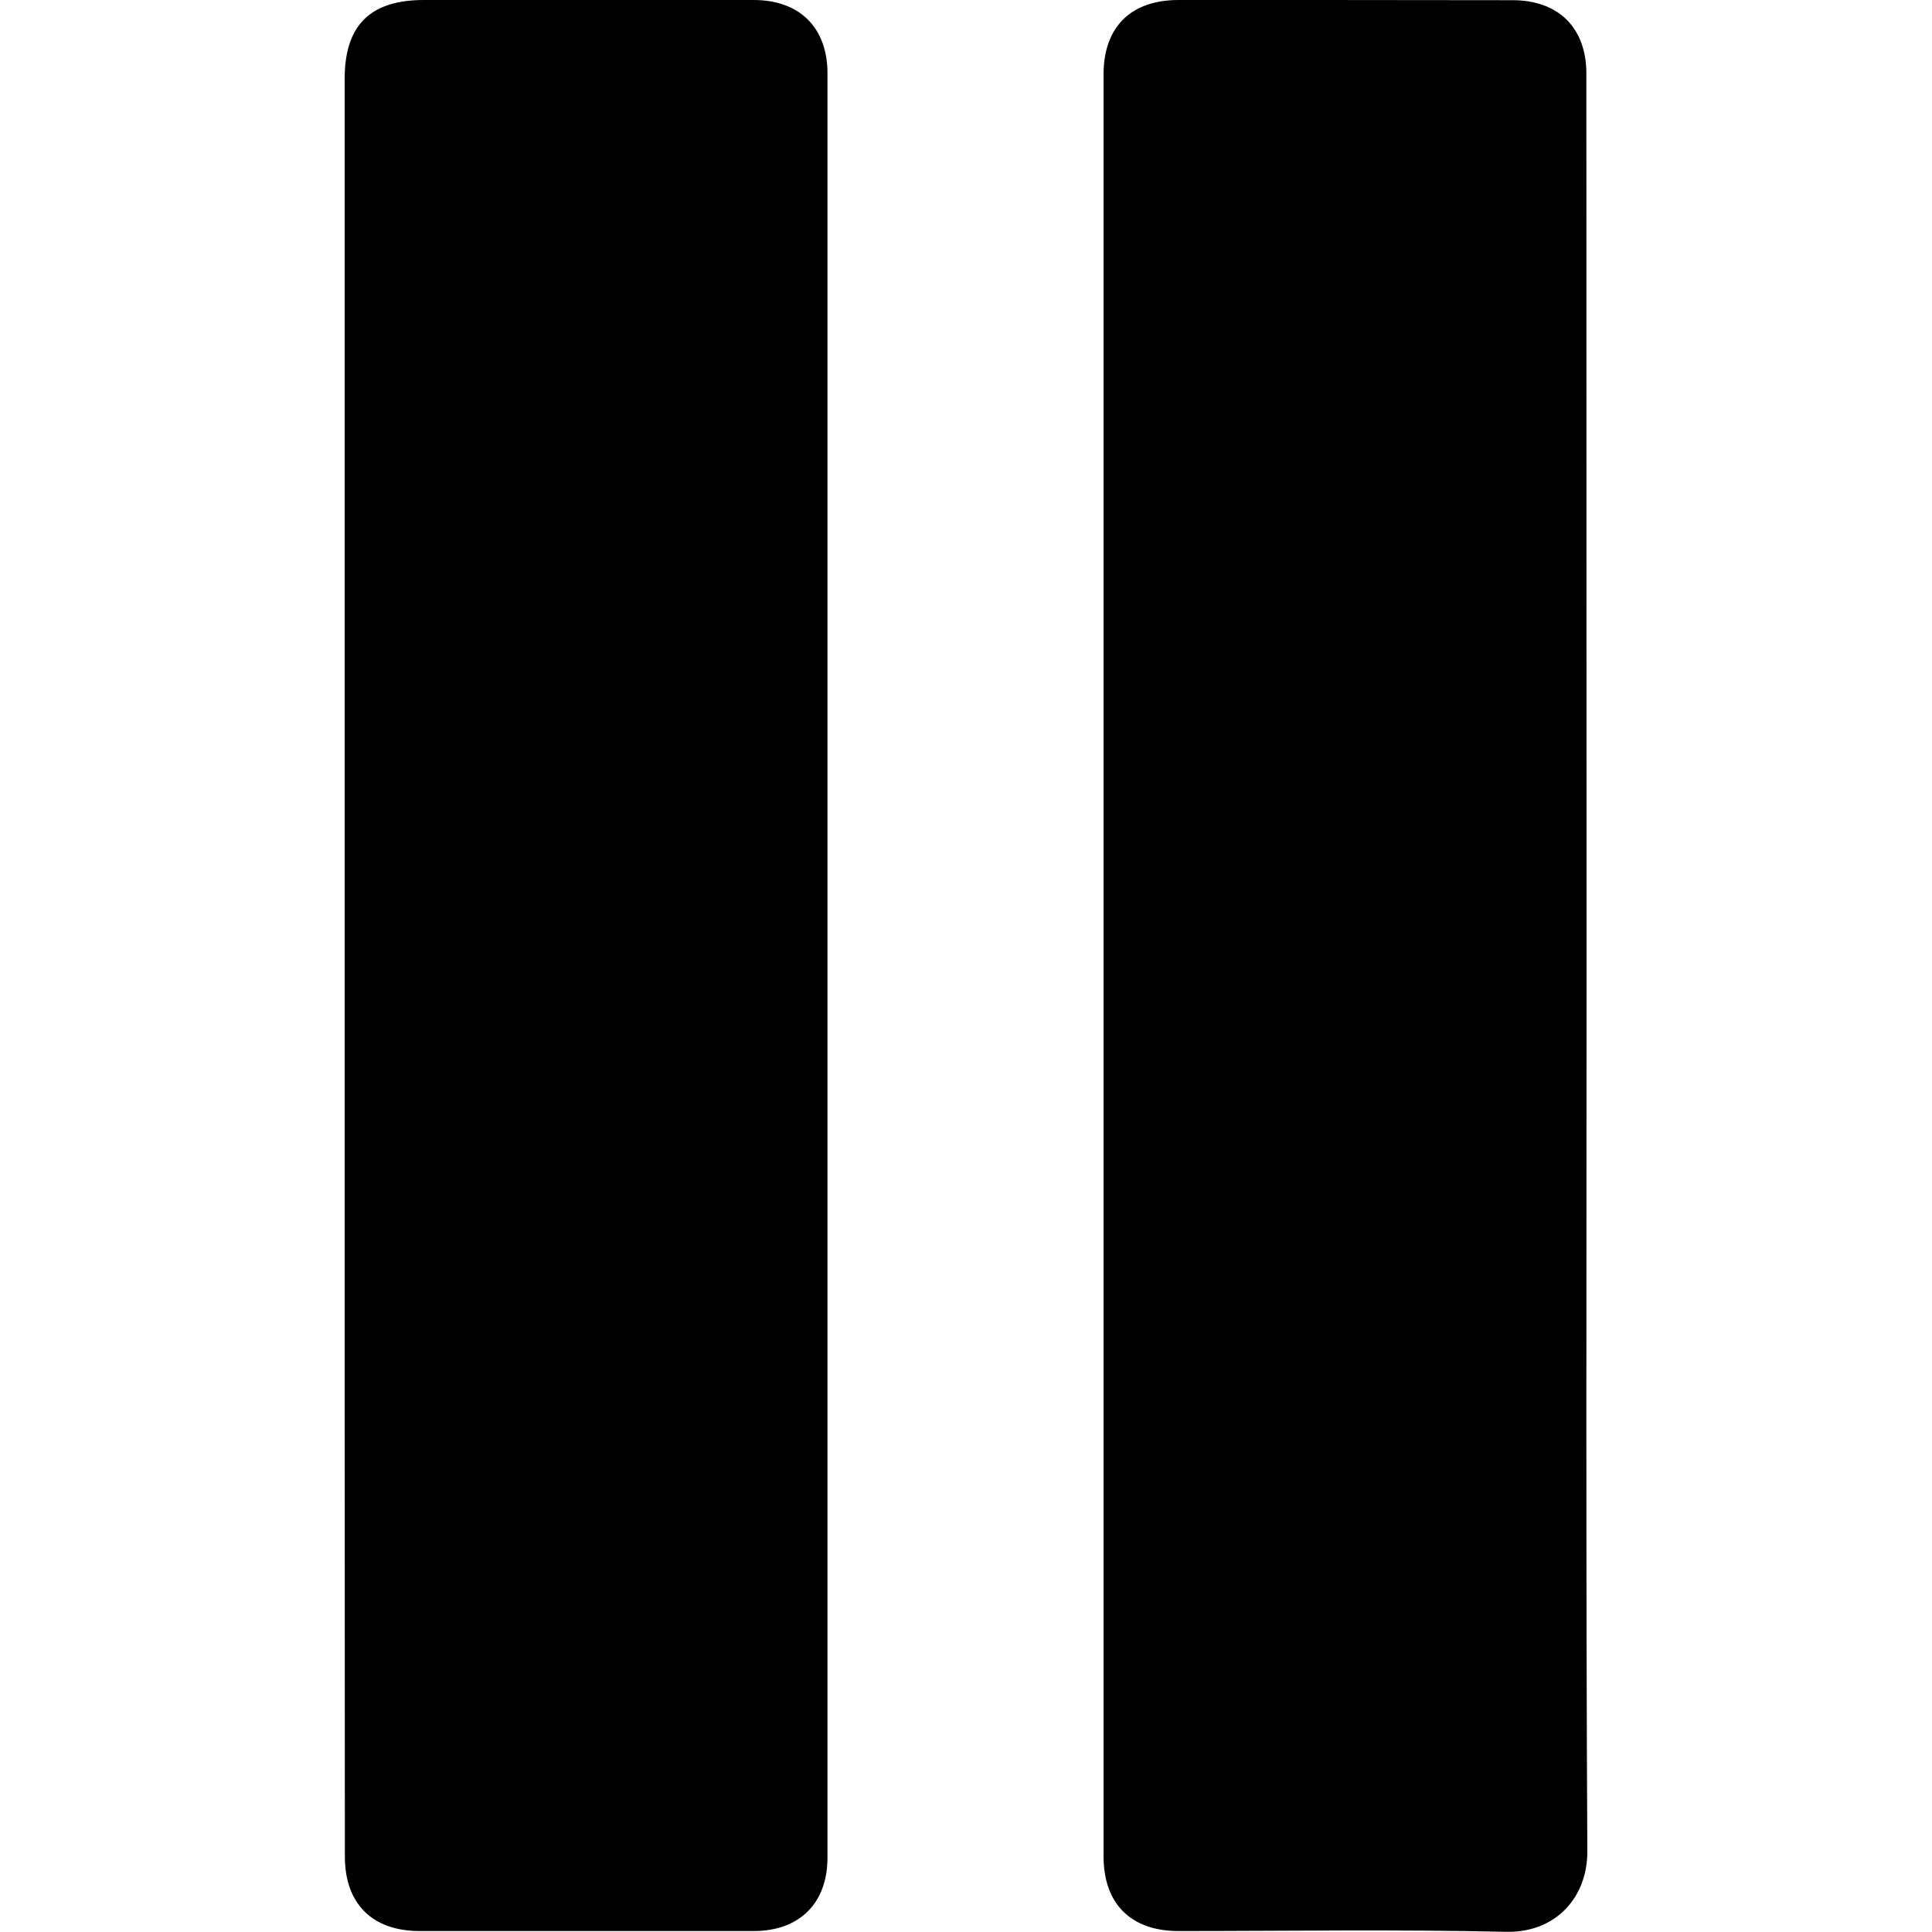<svg xmlns="http://www.w3.org/2000/svg" viewBox="0 0 1000 1000" style="enable-background:new 0 0 1000 1000" xml:space="preserve"><path d="M178.4 499.2V40.8c0-27.7 13.2-40.8 41-40.8h170.7c23.8 0 38.2 14.3 38.2 38v923.5c0 23.6-14.5 38-38.2 38H217.2c-24.5 0-38.7-14.1-38.7-38.6-.1-153.9-.1-307.8-.1-461.7zM821.1 38.1c0-23.7-14.4-38-38.2-38C725.3 0 667.7 0 610 0c-24.7 0-38.8 14-38.8 38.5v922.4c0 24.5 14.2 38.6 38.7 38.6 56.5 0 113.1-.9 169.6.4 25.6.6 42.2-17.7 42.1-41.7-.8-152.4-.4-304.9-.4-457.3-.1-154.2 0-308.5-.1-462.8z"/></svg>